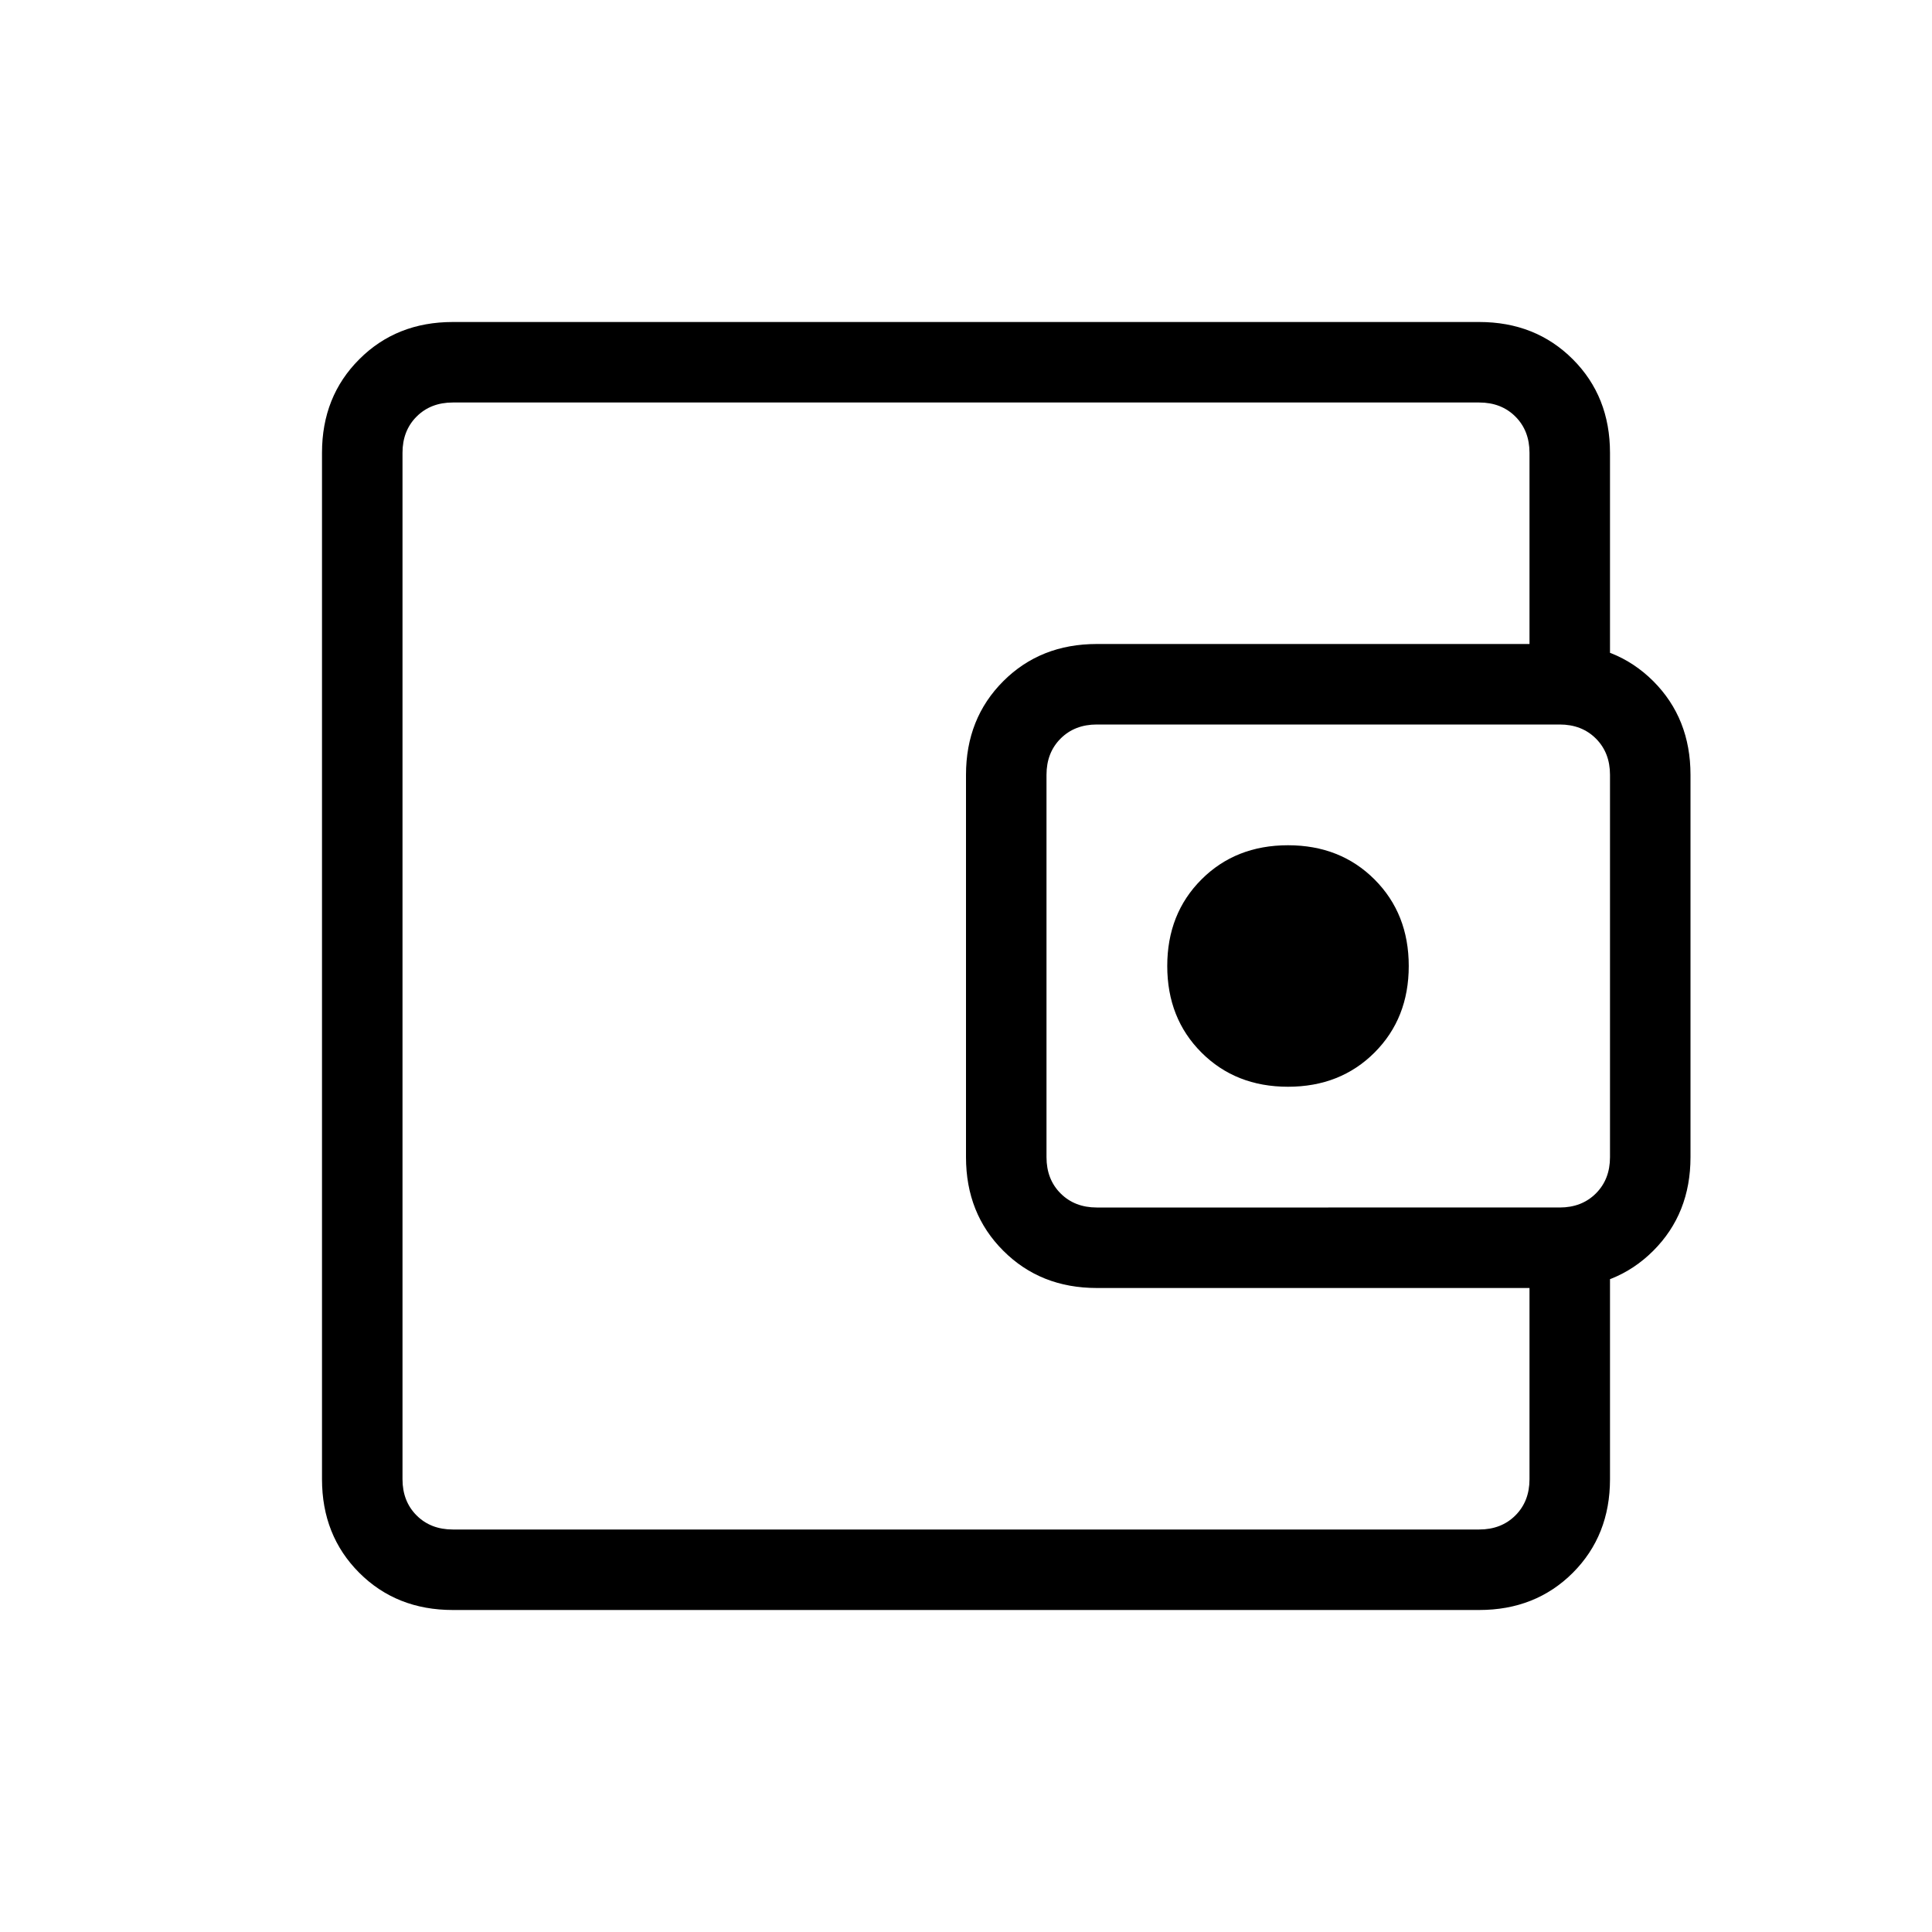 <svg xmlns="http://www.w3.org/2000/svg" height="24" width="24"><path d="M16 13.5q.65 0 1.075-.425.425-.425.425-1.075 0-.65-.425-1.075Q16.65 10.5 16 10.5q-.65 0-1.075.425Q14.5 11.35 14.5 12q0 .65.425 1.075.425.425 1.075.425ZM5 17v2V5v12Zm.625 3q-.7 0-1.162-.462Q4 19.075 4 18.375V5.625q0-.7.463-1.162Q4.925 4 5.625 4h12.75q.7 0 1.163.463.462.462.462 1.162V8.55h-1V5.625q0-.275-.175-.45T18.375 5H5.625q-.275 0-.45.175T5 5.625v12.75q0 .275.175.45t.45.175h12.75q.275 0 .45-.175t.175-.45V15.45h1v2.925q0 .7-.462 1.163-.463.462-1.163.462Zm8-4q-.7 0-1.162-.463Q12 15.075 12 14.375v-4.75q0-.7.463-1.163Q12.925 8 13.625 8h5.75q.7 0 1.163.462.462.463.462 1.163v4.75q0 .7-.462 1.162-.463.463-1.163.463Zm5.75-1q.275 0 .45-.175t.175-.45v-4.75q0-.275-.175-.45T19.375 9h-5.75q-.275 0-.45.175t-.175.45v4.75q0 .275.175.45t.45.175Z"/></svg>